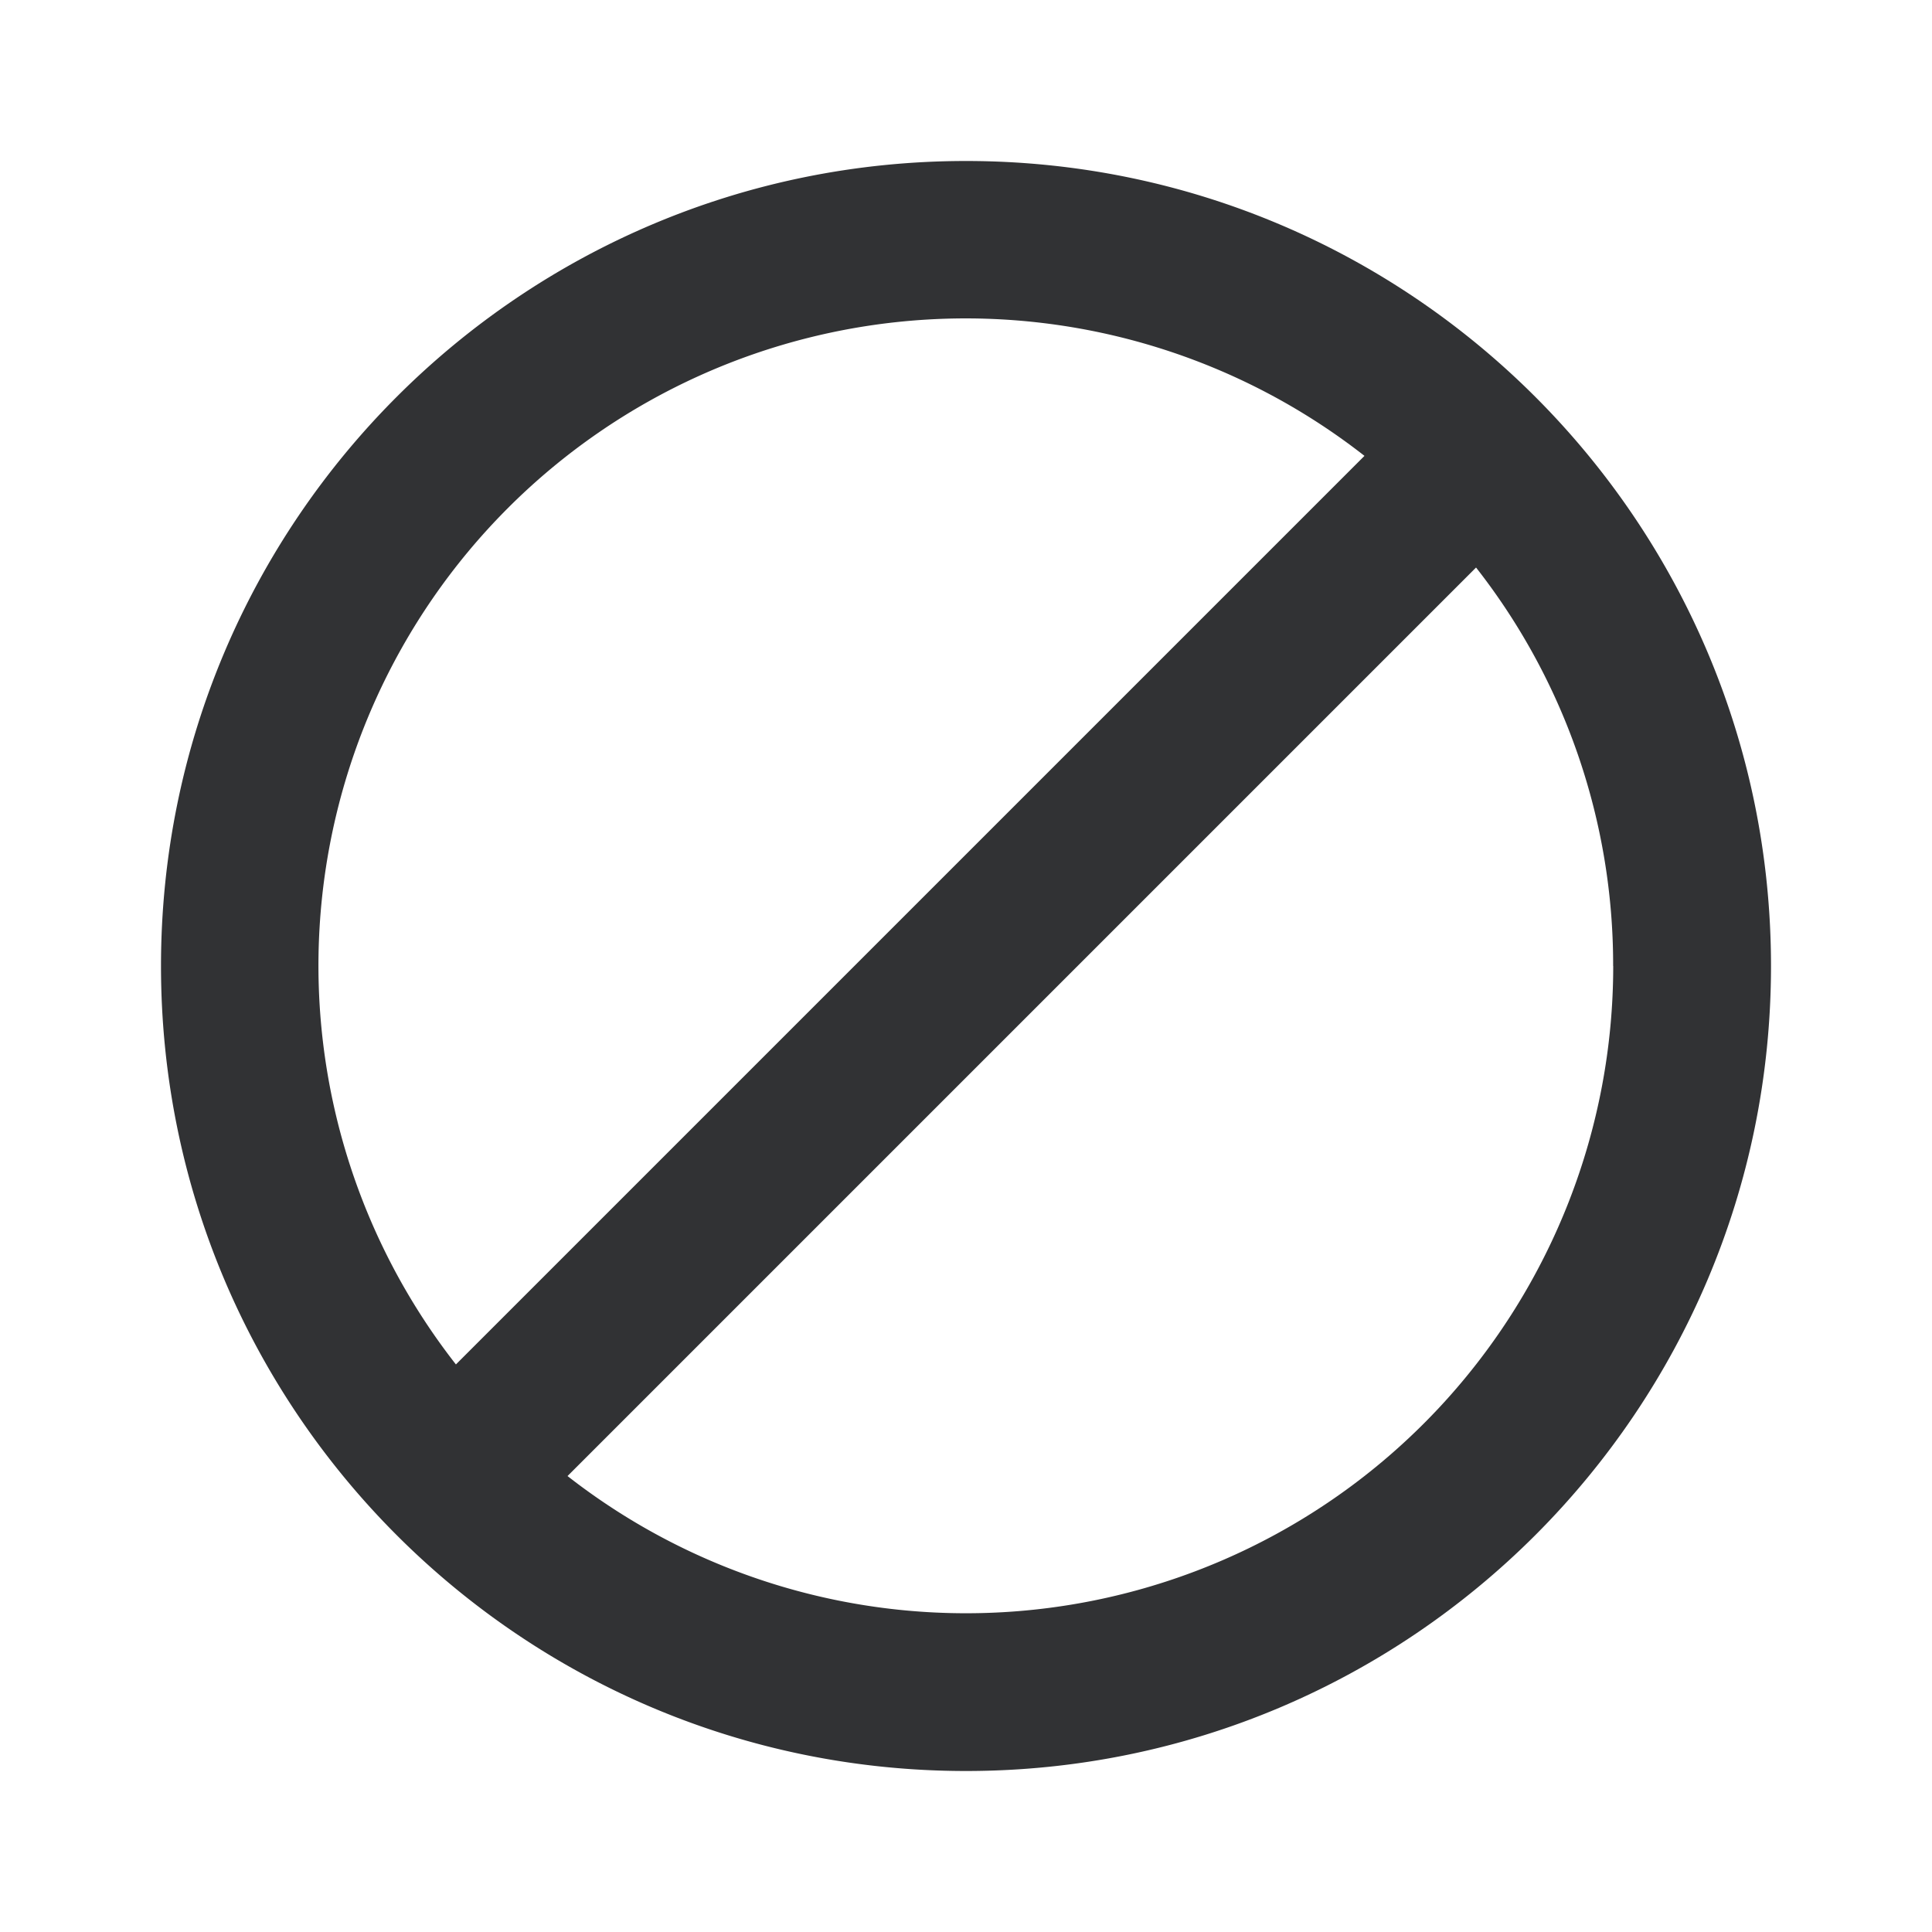 <svg xmlns="http://www.w3.org/2000/svg" width="24" height="24" fill="none" viewBox="0 0 24 24"><path fill="#313234" fill-rule="evenodd" d="M22 12c0-5.523-4.477-10-10-10S2 6.477 2 12s4.477 10 10 10 10-4.477 10-10m-1.96 0A8.04 8.04 0 0 1 7.05 18.336L18.336 7.05A8 8 0 0 1 20.039 12M5.663 16.95 16.95 5.663A8.04 8.04 0 0 0 5.664 16.95" clip-rule="evenodd"/></svg>
